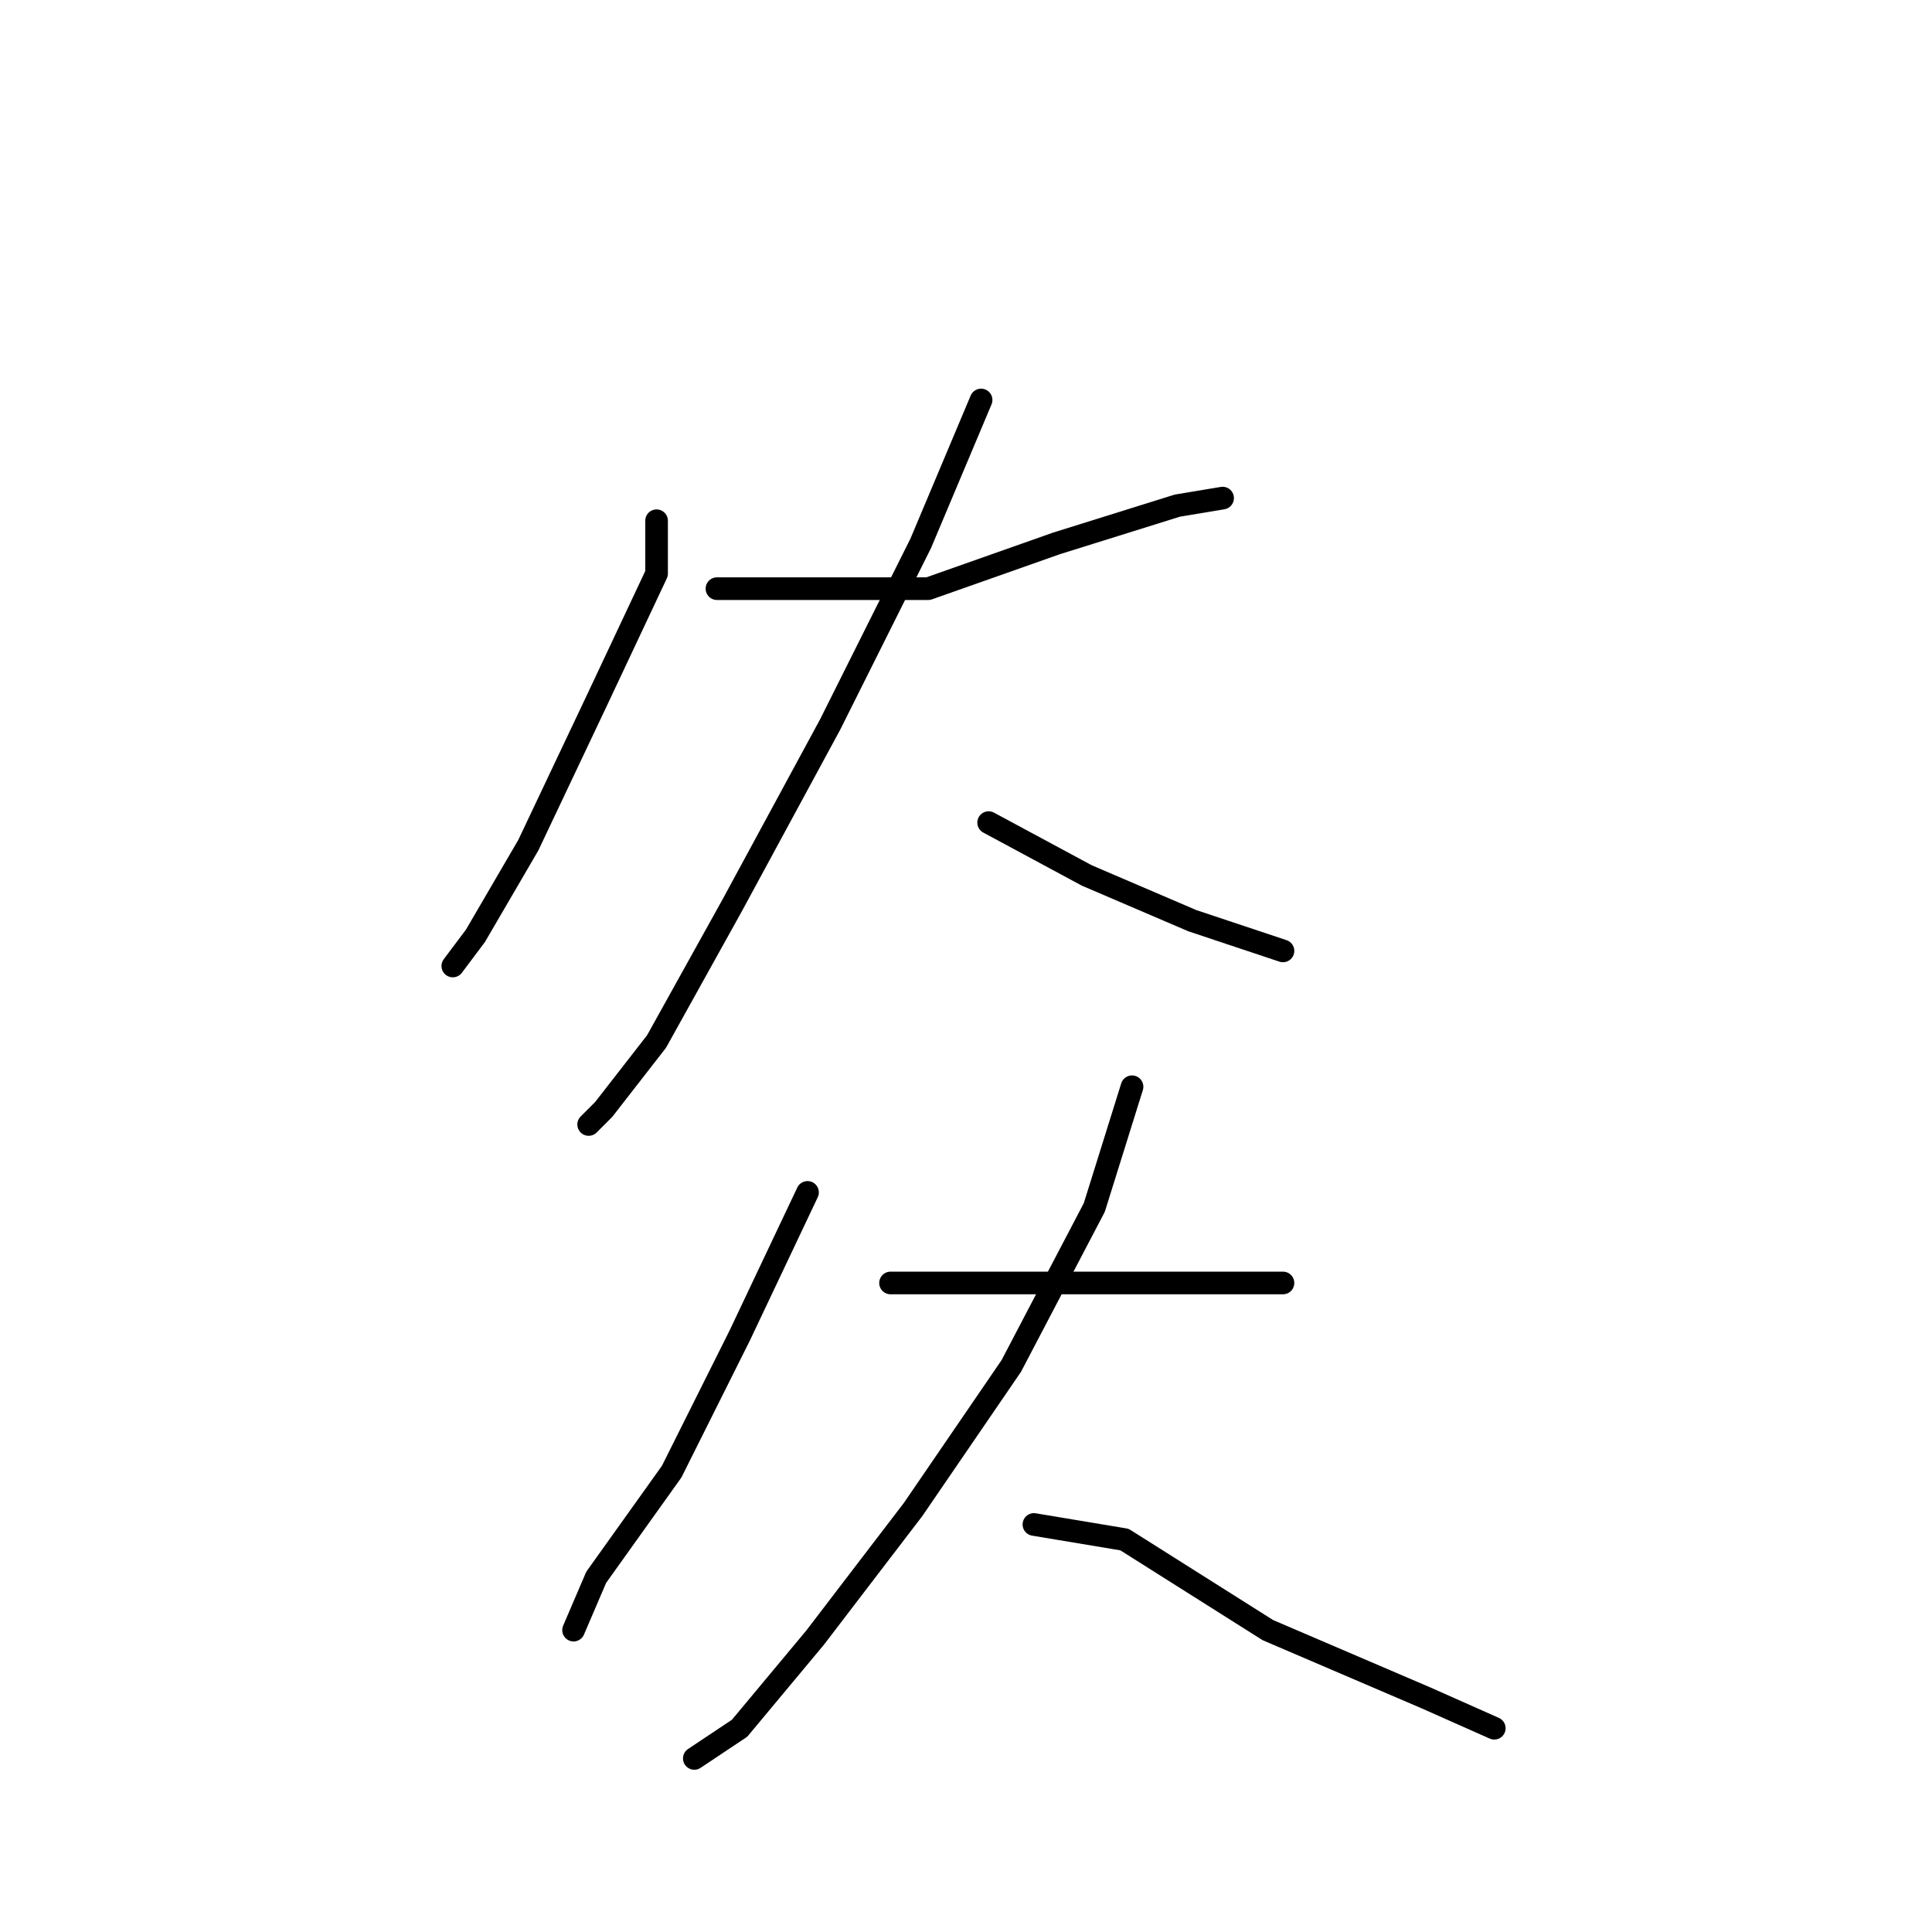 <?xml version="1.0" standalone="no"?>
    <svg width="256" height="256" xmlns="http://www.w3.org/2000/svg" version="1.1">
    <polyline stroke="black" stroke-width="3" stroke-linecap="round" fill="transparent" stroke-linejoin="round" points="87 69 87 76 79 93 70 112 63 124 60 128 60 128 " />
        <polyline stroke="black" stroke-width="3" stroke-linecap="round" fill="transparent" stroke-linejoin="round" points="95 78 105 78 123 78 140 72 156 67 162 66 162 66 " />
        <polyline stroke="black" stroke-width="3" stroke-linecap="round" fill="transparent" stroke-linejoin="round" points="130 53 122 72 110 96 97 120 87 138 80 147 78 149 78 149 " />
        <polyline stroke="black" stroke-width="3" stroke-linecap="round" fill="transparent" stroke-linejoin="round" points="131 109 144 116 158 122 170 126 170 126 " />
        <polyline stroke="black" stroke-width="3" stroke-linecap="round" fill="transparent" stroke-linejoin="round" points="107 158 98 177 89 195 79 209 76 216 76 216 " />
        <polyline stroke="black" stroke-width="3" stroke-linecap="round" fill="transparent" stroke-linejoin="round" points="118 170 127 170 140 170 153 170 165 170 170 170 170 170 " />
        <polyline stroke="black" stroke-width="3" stroke-linecap="round" fill="transparent" stroke-linejoin="round" points="150 144 145 160 134 181 121 200 108 217 98 229 92 233 92 233 " />
        <polyline stroke="black" stroke-width="3" stroke-linecap="round" fill="transparent" stroke-linejoin="round" points="137 202 149 204 168 216 189 225 198 229 198 229 " />
        </svg>